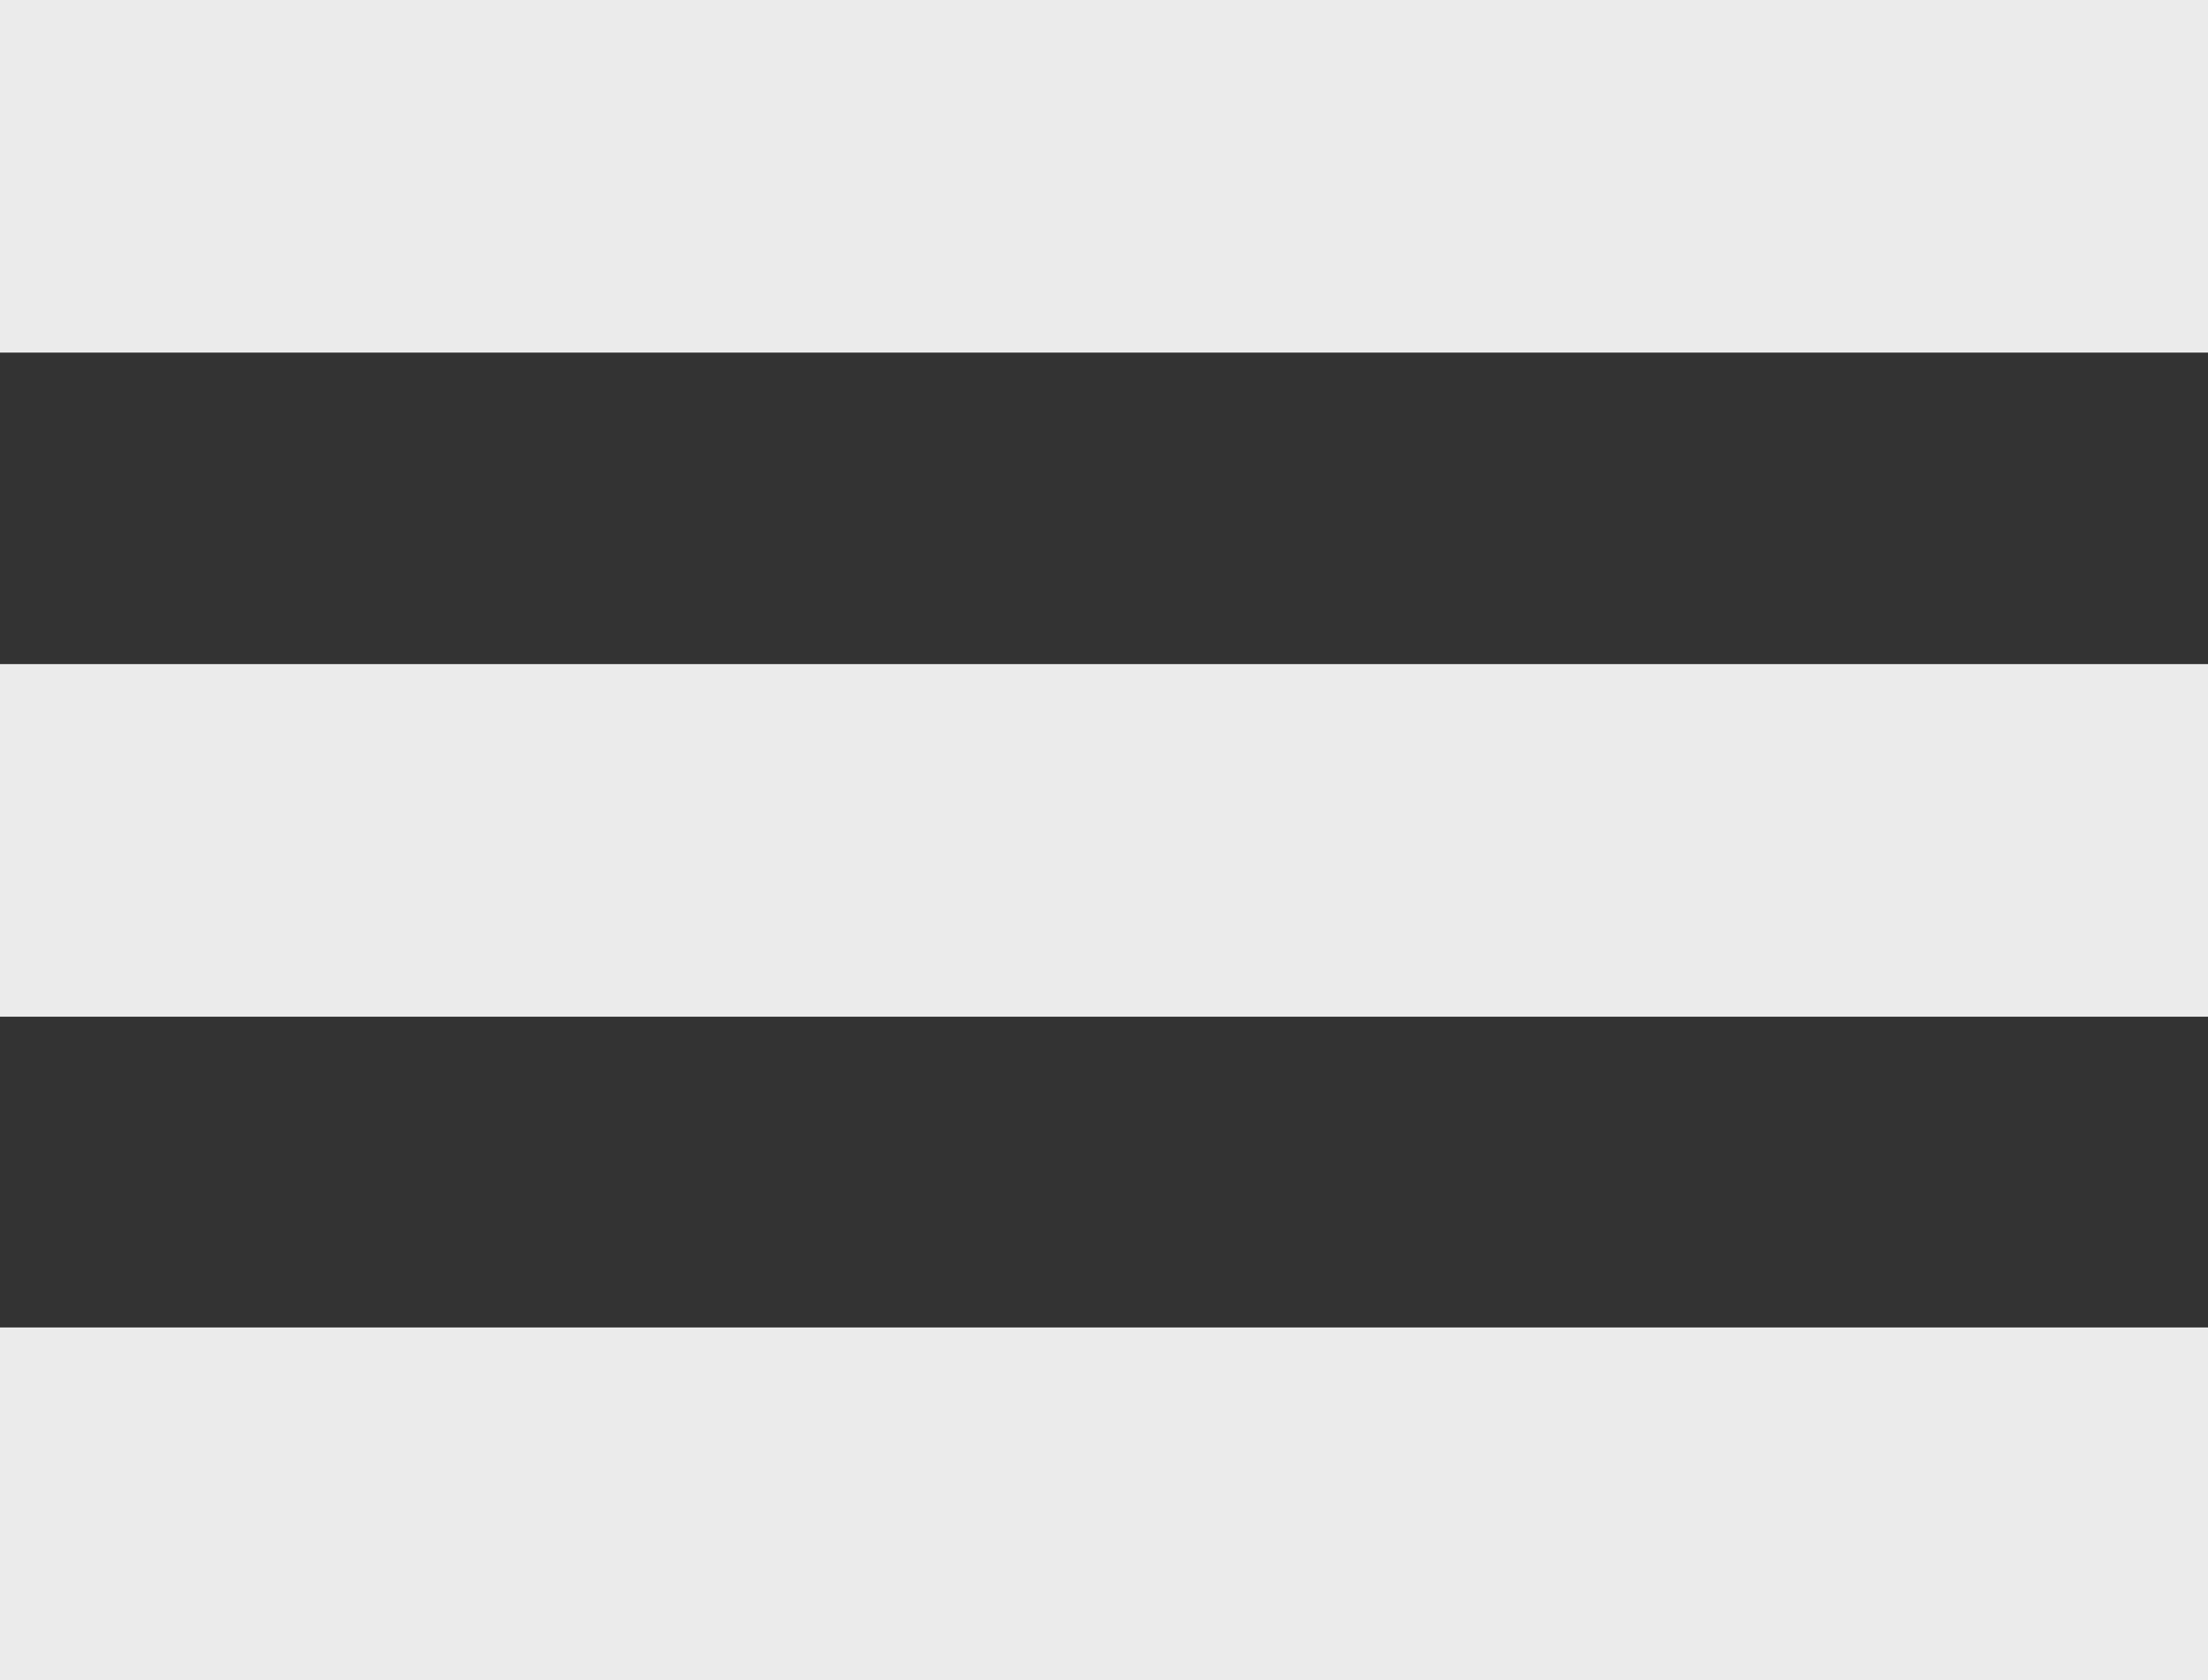 <svg xmlns="http://www.w3.org/2000/svg" viewBox="0 0 29.56 22.49"><rect x="0" y="0" width="29.56" height="22.49" fill="#333333" stroke="none"/><defs><style>.cls-1{fill:#ebebeb;}</style></defs><title>list</title><g id="Layer_2" data-name="Layer 2"><g id="Layer_2-2" data-name="Layer 2"><rect class="cls-1" width="29.56" height="4.72"/><rect class="cls-1" y="8.89" width="29.56" height="4.72"/><rect class="cls-1" y="17.77" width="29.56" height="4.72"/></g></g></svg>